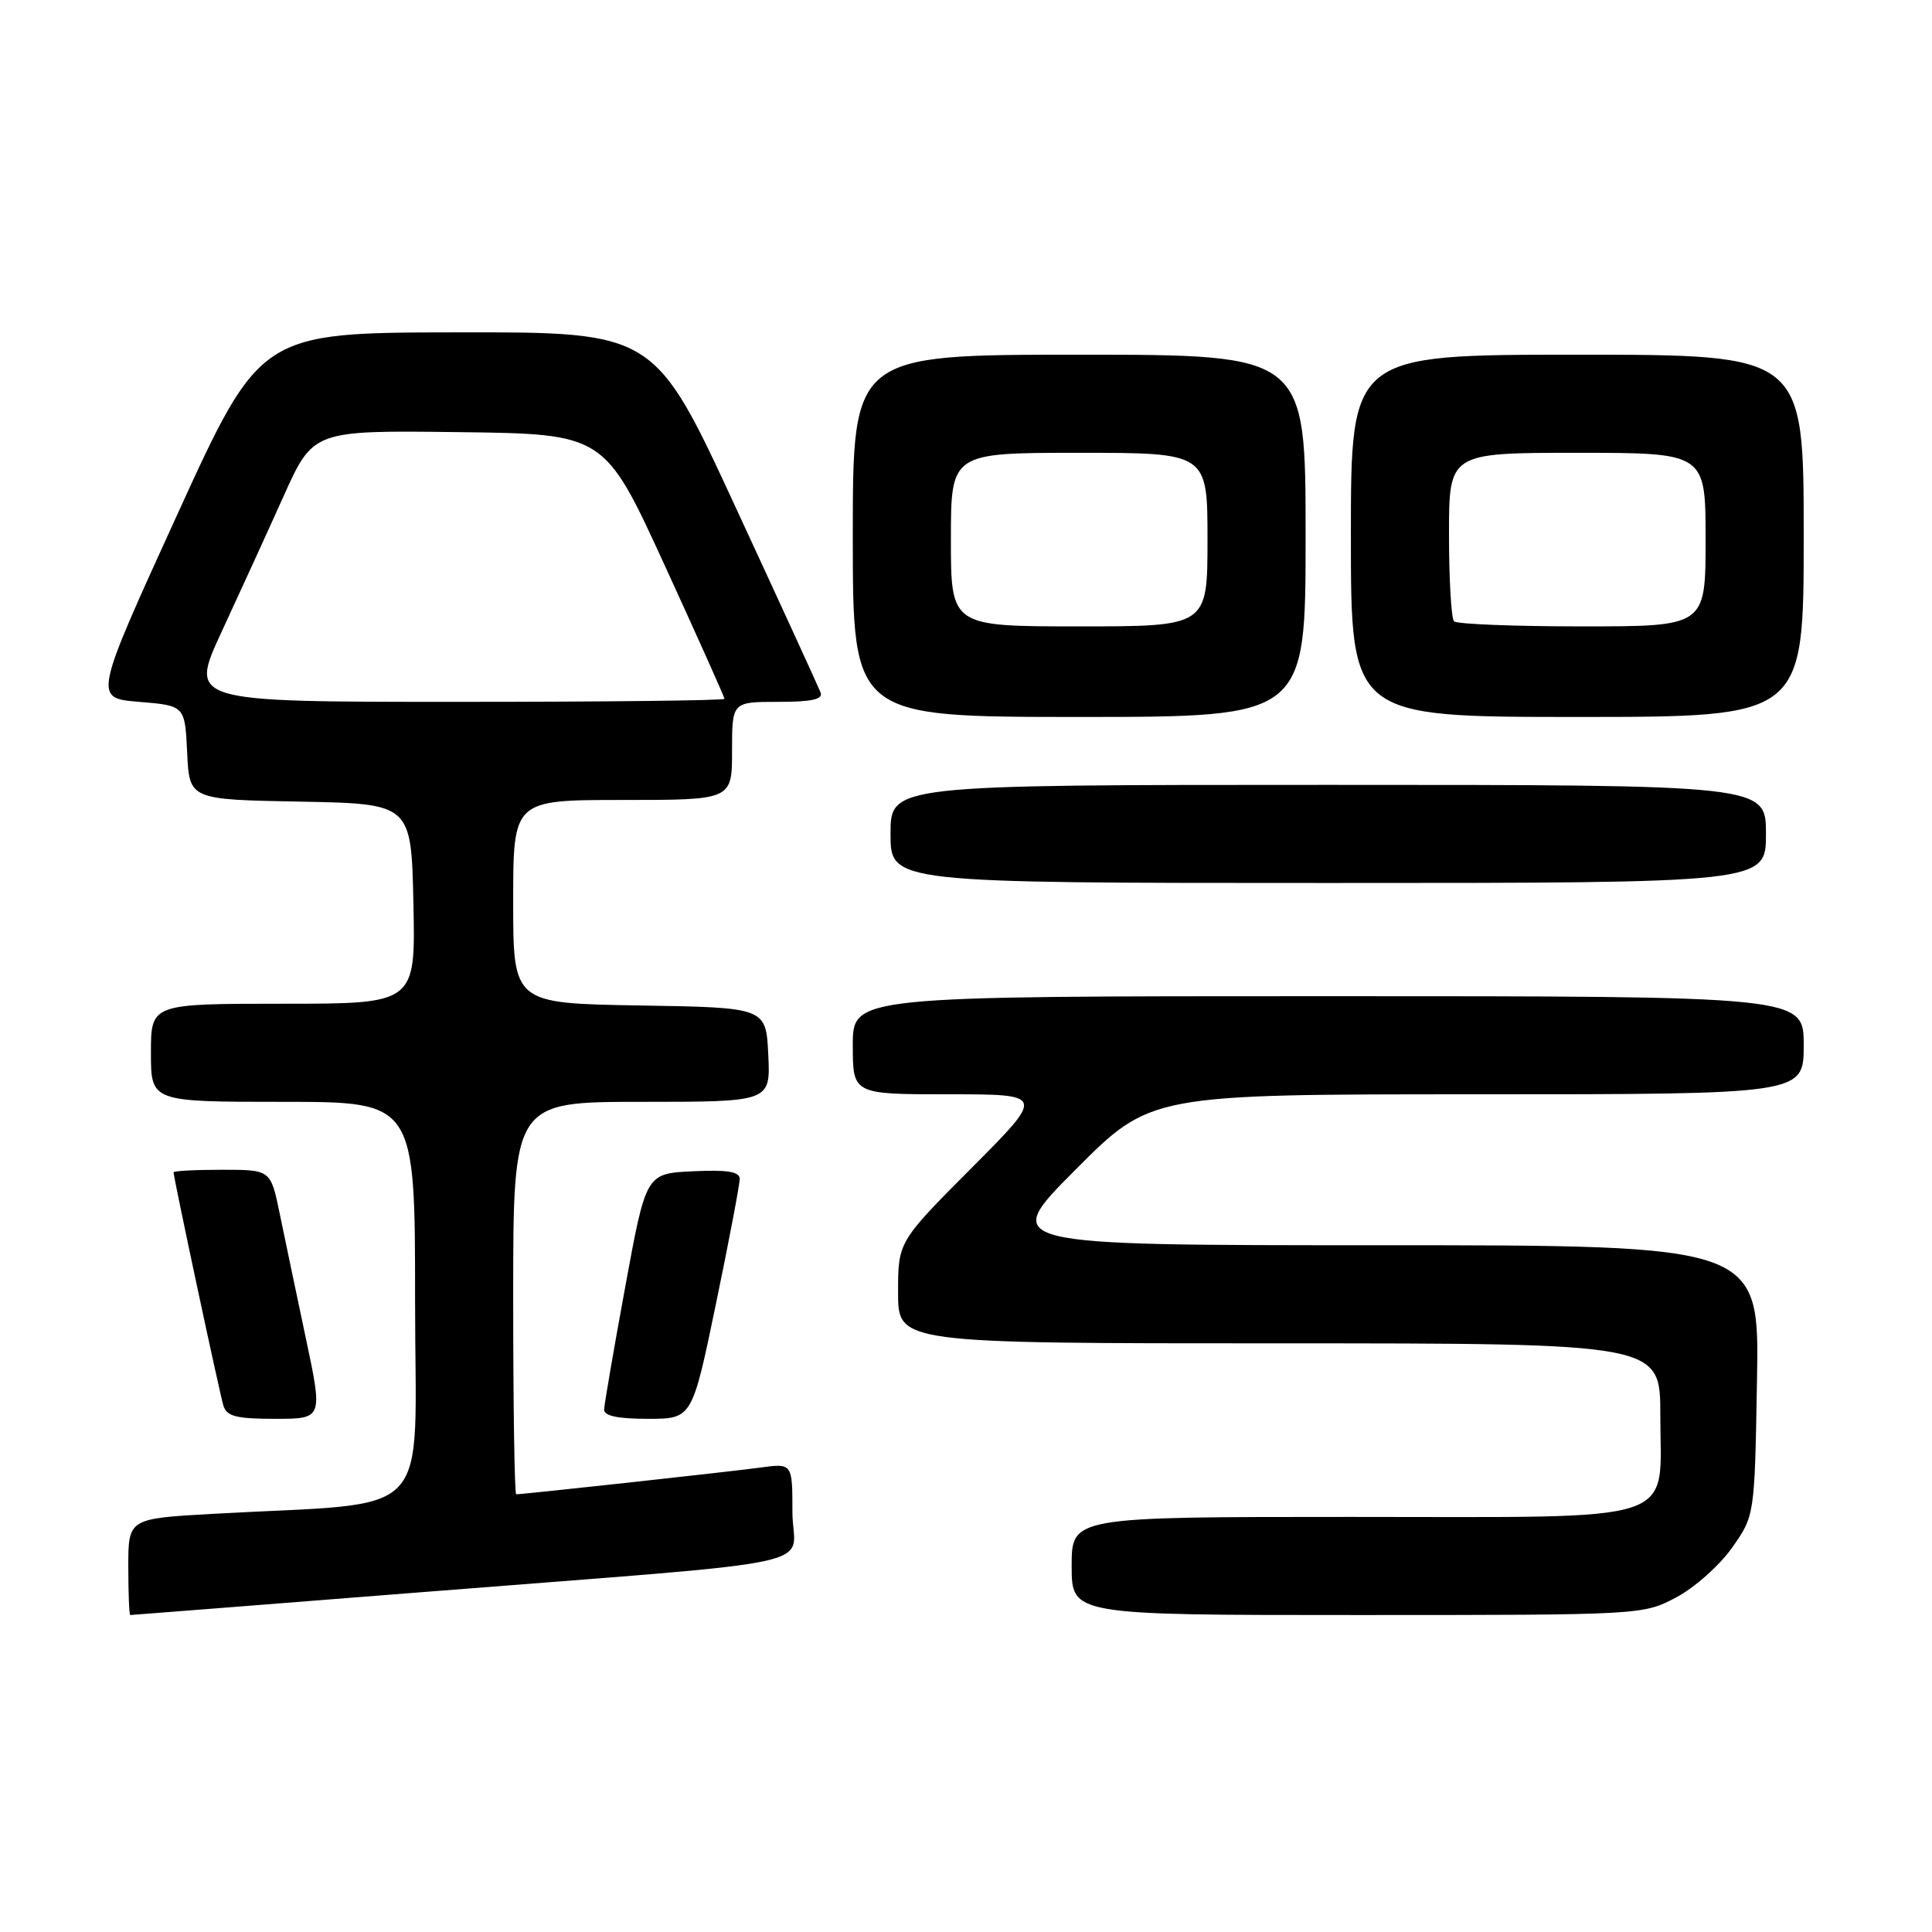 <?xml version="1.0" encoding="UTF-8" standalone="no"?>
<!DOCTYPE svg PUBLIC "-//W3C//DTD SVG 1.1//EN" "http://www.w3.org/Graphics/SVG/1.1/DTD/svg11.dtd" >
<svg xmlns="http://www.w3.org/2000/svg" xmlns:xlink="http://www.w3.org/1999/xlink" version="1.1" viewBox="0 0 256 256">
 <g >
 <path fill="currentColor"
d=" M 55.01 211.04 C 111.49 206.57 105.00 207.96 105.00 200.36 C 105.00 193.88 105.00 193.88 100.75 194.46 C 96.89 194.99 69.37 198.00 68.40 198.00 C 68.18 198.00 68.00 186.30 68.00 172.00 C 68.00 146.00 68.00 146.00 85.05 146.00 C 102.10 146.00 102.10 146.00 101.80 139.75 C 101.50 133.50 101.50 133.50 84.75 133.23 C 68.00 132.95 68.00 132.95 68.00 119.48 C 68.00 106.00 68.00 106.00 82.50 106.00 C 97.00 106.00 97.00 106.00 97.00 99.50 C 97.00 93.00 97.00 93.00 103.11 93.00 C 107.58 93.00 109.08 92.67 108.73 91.75 C 108.46 91.06 103.41 80.04 97.49 67.25 C 86.74 44.00 86.74 44.00 60.62 44.04 C 34.50 44.07 34.50 44.07 23.44 68.29 C 12.39 92.50 12.39 92.50 18.44 93.00 C 24.50 93.50 24.50 93.50 24.80 99.72 C 25.09 105.95 25.09 105.95 39.80 106.22 C 54.50 106.50 54.50 106.50 54.78 119.75 C 55.06 133.00 55.06 133.00 37.53 133.00 C 20.00 133.00 20.00 133.00 20.00 139.50 C 20.00 146.00 20.00 146.00 37.50 146.00 C 55.00 146.00 55.00 146.00 55.00 172.40 C 55.00 202.10 58.02 198.92 28.25 200.59 C 17.00 201.22 17.00 201.22 17.00 207.61 C 17.00 211.12 17.12 214.00 17.26 214.00 C 17.40 214.00 34.39 212.67 55.01 211.04 Z  M 222.09 211.67 C 224.52 210.39 227.85 207.43 229.50 205.09 C 232.50 200.84 232.50 200.84 232.81 182.92 C 233.13 165.00 233.13 165.00 182.83 165.00 C 132.54 165.00 132.54 165.00 142.50 155.00 C 152.46 145.00 152.46 145.00 195.73 145.00 C 239.00 145.00 239.00 145.00 239.00 138.50 C 239.00 132.00 239.00 132.00 176.00 132.00 C 113.00 132.00 113.00 132.00 113.00 138.50 C 113.00 145.00 113.00 145.00 125.73 145.00 C 138.46 145.00 138.46 145.00 128.73 154.77 C 119.00 164.54 119.00 164.54 119.00 171.27 C 119.00 178.00 119.00 178.00 169.50 178.00 C 220.00 178.00 220.00 178.00 220.00 187.50 C 220.00 202.13 223.44 201.00 179.00 201.00 C 142.00 201.00 142.00 201.00 142.00 207.50 C 142.00 214.00 142.00 214.00 179.84 214.00 C 217.53 214.00 217.70 213.99 222.09 211.67 Z  M 40.51 177.25 C 39.26 171.34 37.70 163.91 37.05 160.75 C 35.86 155.00 35.86 155.00 29.43 155.00 C 25.89 155.00 23.00 155.15 23.00 155.34 C 23.00 156.06 29.09 184.58 29.60 186.25 C 30.04 187.68 31.31 188.00 36.46 188.00 C 42.79 188.00 42.79 188.00 40.51 177.25 Z  M 94.87 172.75 C 96.61 164.36 98.02 156.92 98.02 156.20 C 98.00 155.25 96.36 154.98 91.80 155.20 C 85.60 155.50 85.60 155.50 82.85 170.50 C 81.33 178.75 80.08 186.06 80.05 186.75 C 80.01 187.61 81.81 188.00 85.85 188.00 C 91.71 188.00 91.71 188.00 94.87 172.75 Z  M 234.00 110.50 C 234.00 104.00 234.00 104.00 176.00 104.00 C 118.00 104.00 118.00 104.00 118.00 110.50 C 118.00 117.00 118.00 117.00 176.00 117.00 C 234.00 117.00 234.00 117.00 234.00 110.50 Z  M 173.00 71.00 C 173.00 47.00 173.00 47.00 143.00 47.00 C 113.00 47.00 113.00 47.00 113.00 71.00 C 113.00 95.00 113.00 95.00 143.00 95.00 C 173.00 95.00 173.00 95.00 173.00 71.00 Z  M 239.00 71.00 C 239.00 47.00 239.00 47.00 209.00 47.00 C 179.00 47.00 179.00 47.00 179.00 71.00 C 179.00 95.00 179.00 95.00 209.00 95.00 C 239.00 95.00 239.00 95.00 239.00 71.00 Z  M 29.35 83.75 C 31.71 78.66 35.41 70.57 37.57 65.76 C 41.50 57.02 41.50 57.02 60.80 57.26 C 80.09 57.50 80.09 57.50 88.05 74.85 C 92.42 84.39 96.00 92.38 96.00 92.60 C 96.00 92.82 80.04 93.00 60.53 93.00 C 25.07 93.00 25.07 93.00 29.35 83.75 Z  M 126.00 71.50 C 126.00 60.00 126.00 60.00 143.00 60.00 C 160.00 60.00 160.00 60.00 160.00 71.50 C 160.00 83.00 160.00 83.00 143.00 83.00 C 126.00 83.00 126.00 83.00 126.00 71.50 Z  M 192.67 82.33 C 192.30 81.97 192.00 76.79 192.00 70.83 C 192.00 60.00 192.00 60.00 209.00 60.00 C 226.00 60.00 226.00 60.00 226.00 71.50 C 226.00 83.00 226.00 83.00 209.67 83.00 C 200.68 83.00 193.03 82.70 192.67 82.33 Z "/>
</g>
</svg>